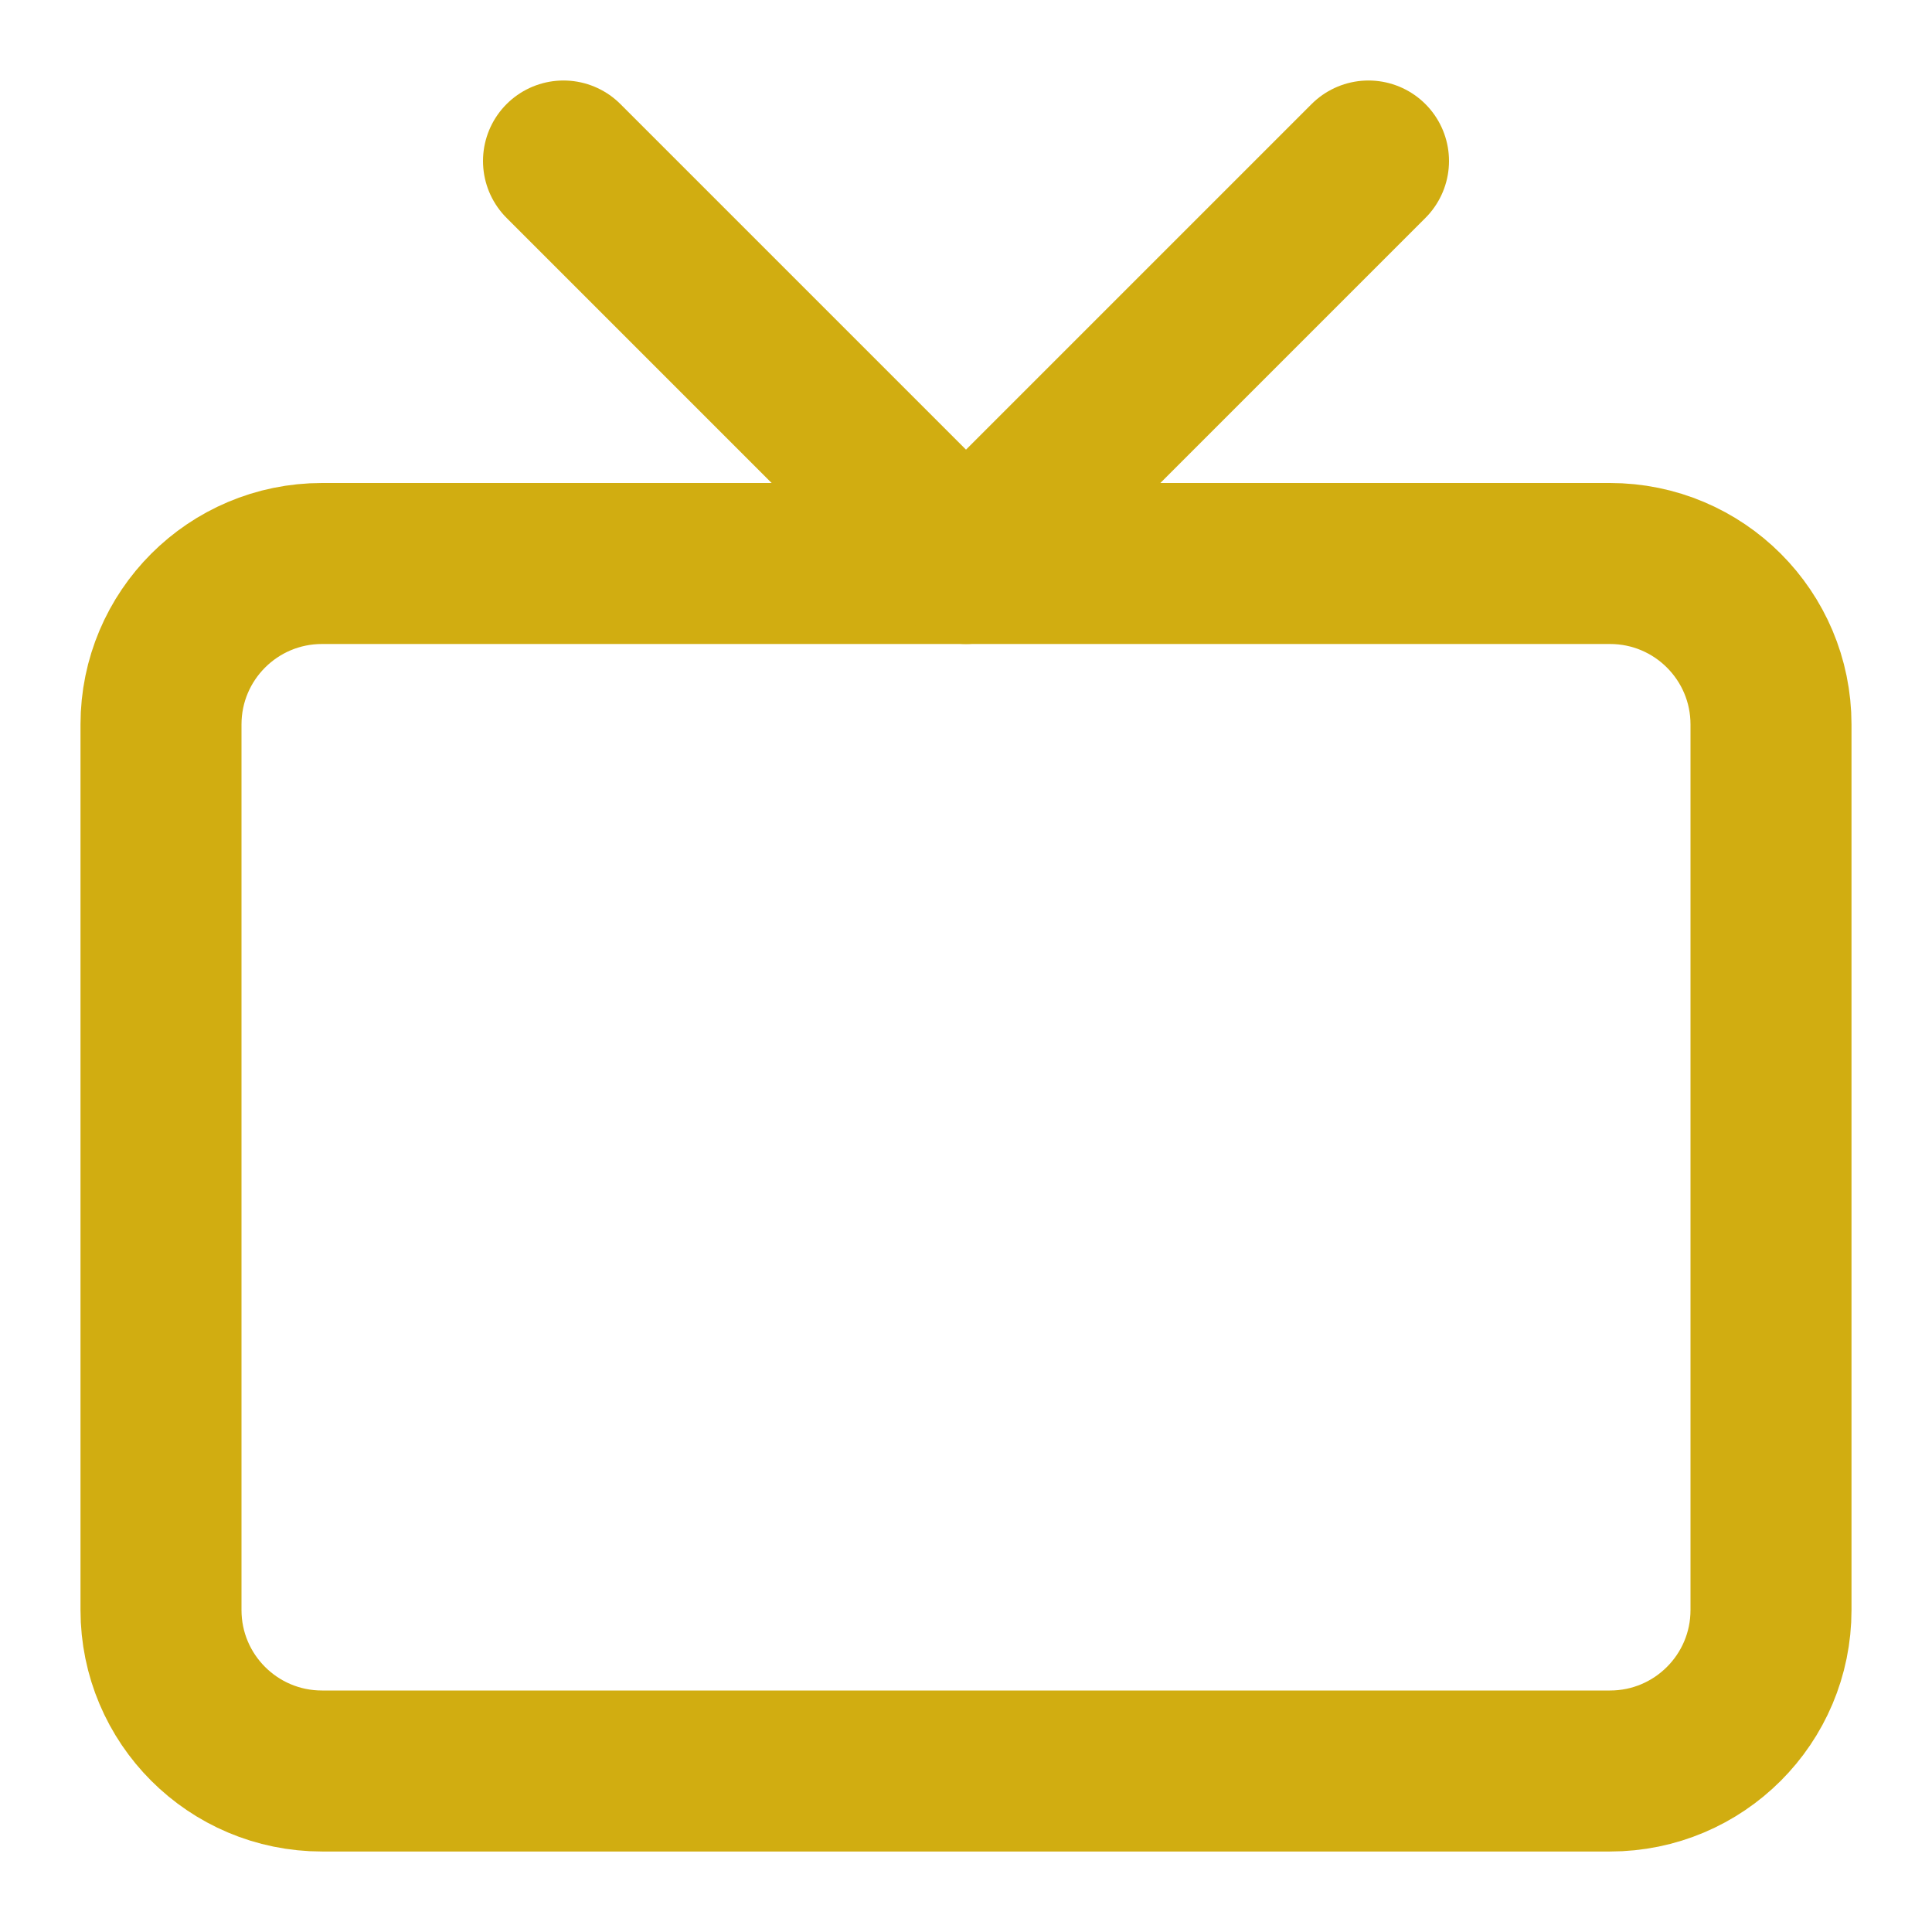<svg width="24" height="24" viewBox="0 0 24 24" fill="none" xmlns="http://www.w3.org/2000/svg">
<path d="M20 7H4C2.895 7 2 7.895 2 9V20C2 21.105 2.895 22 4 22H20C21.105 22 22 21.105 22 20V9C22 7.895 21.105 7 20 7Z" stroke="#D1AD11" stroke-width="2" stroke-linecap="round" stroke-linejoin="round"/>
<path d="M17 2L12 7L7 2" stroke="#D1AD11" stroke-width="2" stroke-linecap="round" stroke-linejoin="round"/>
</svg>
